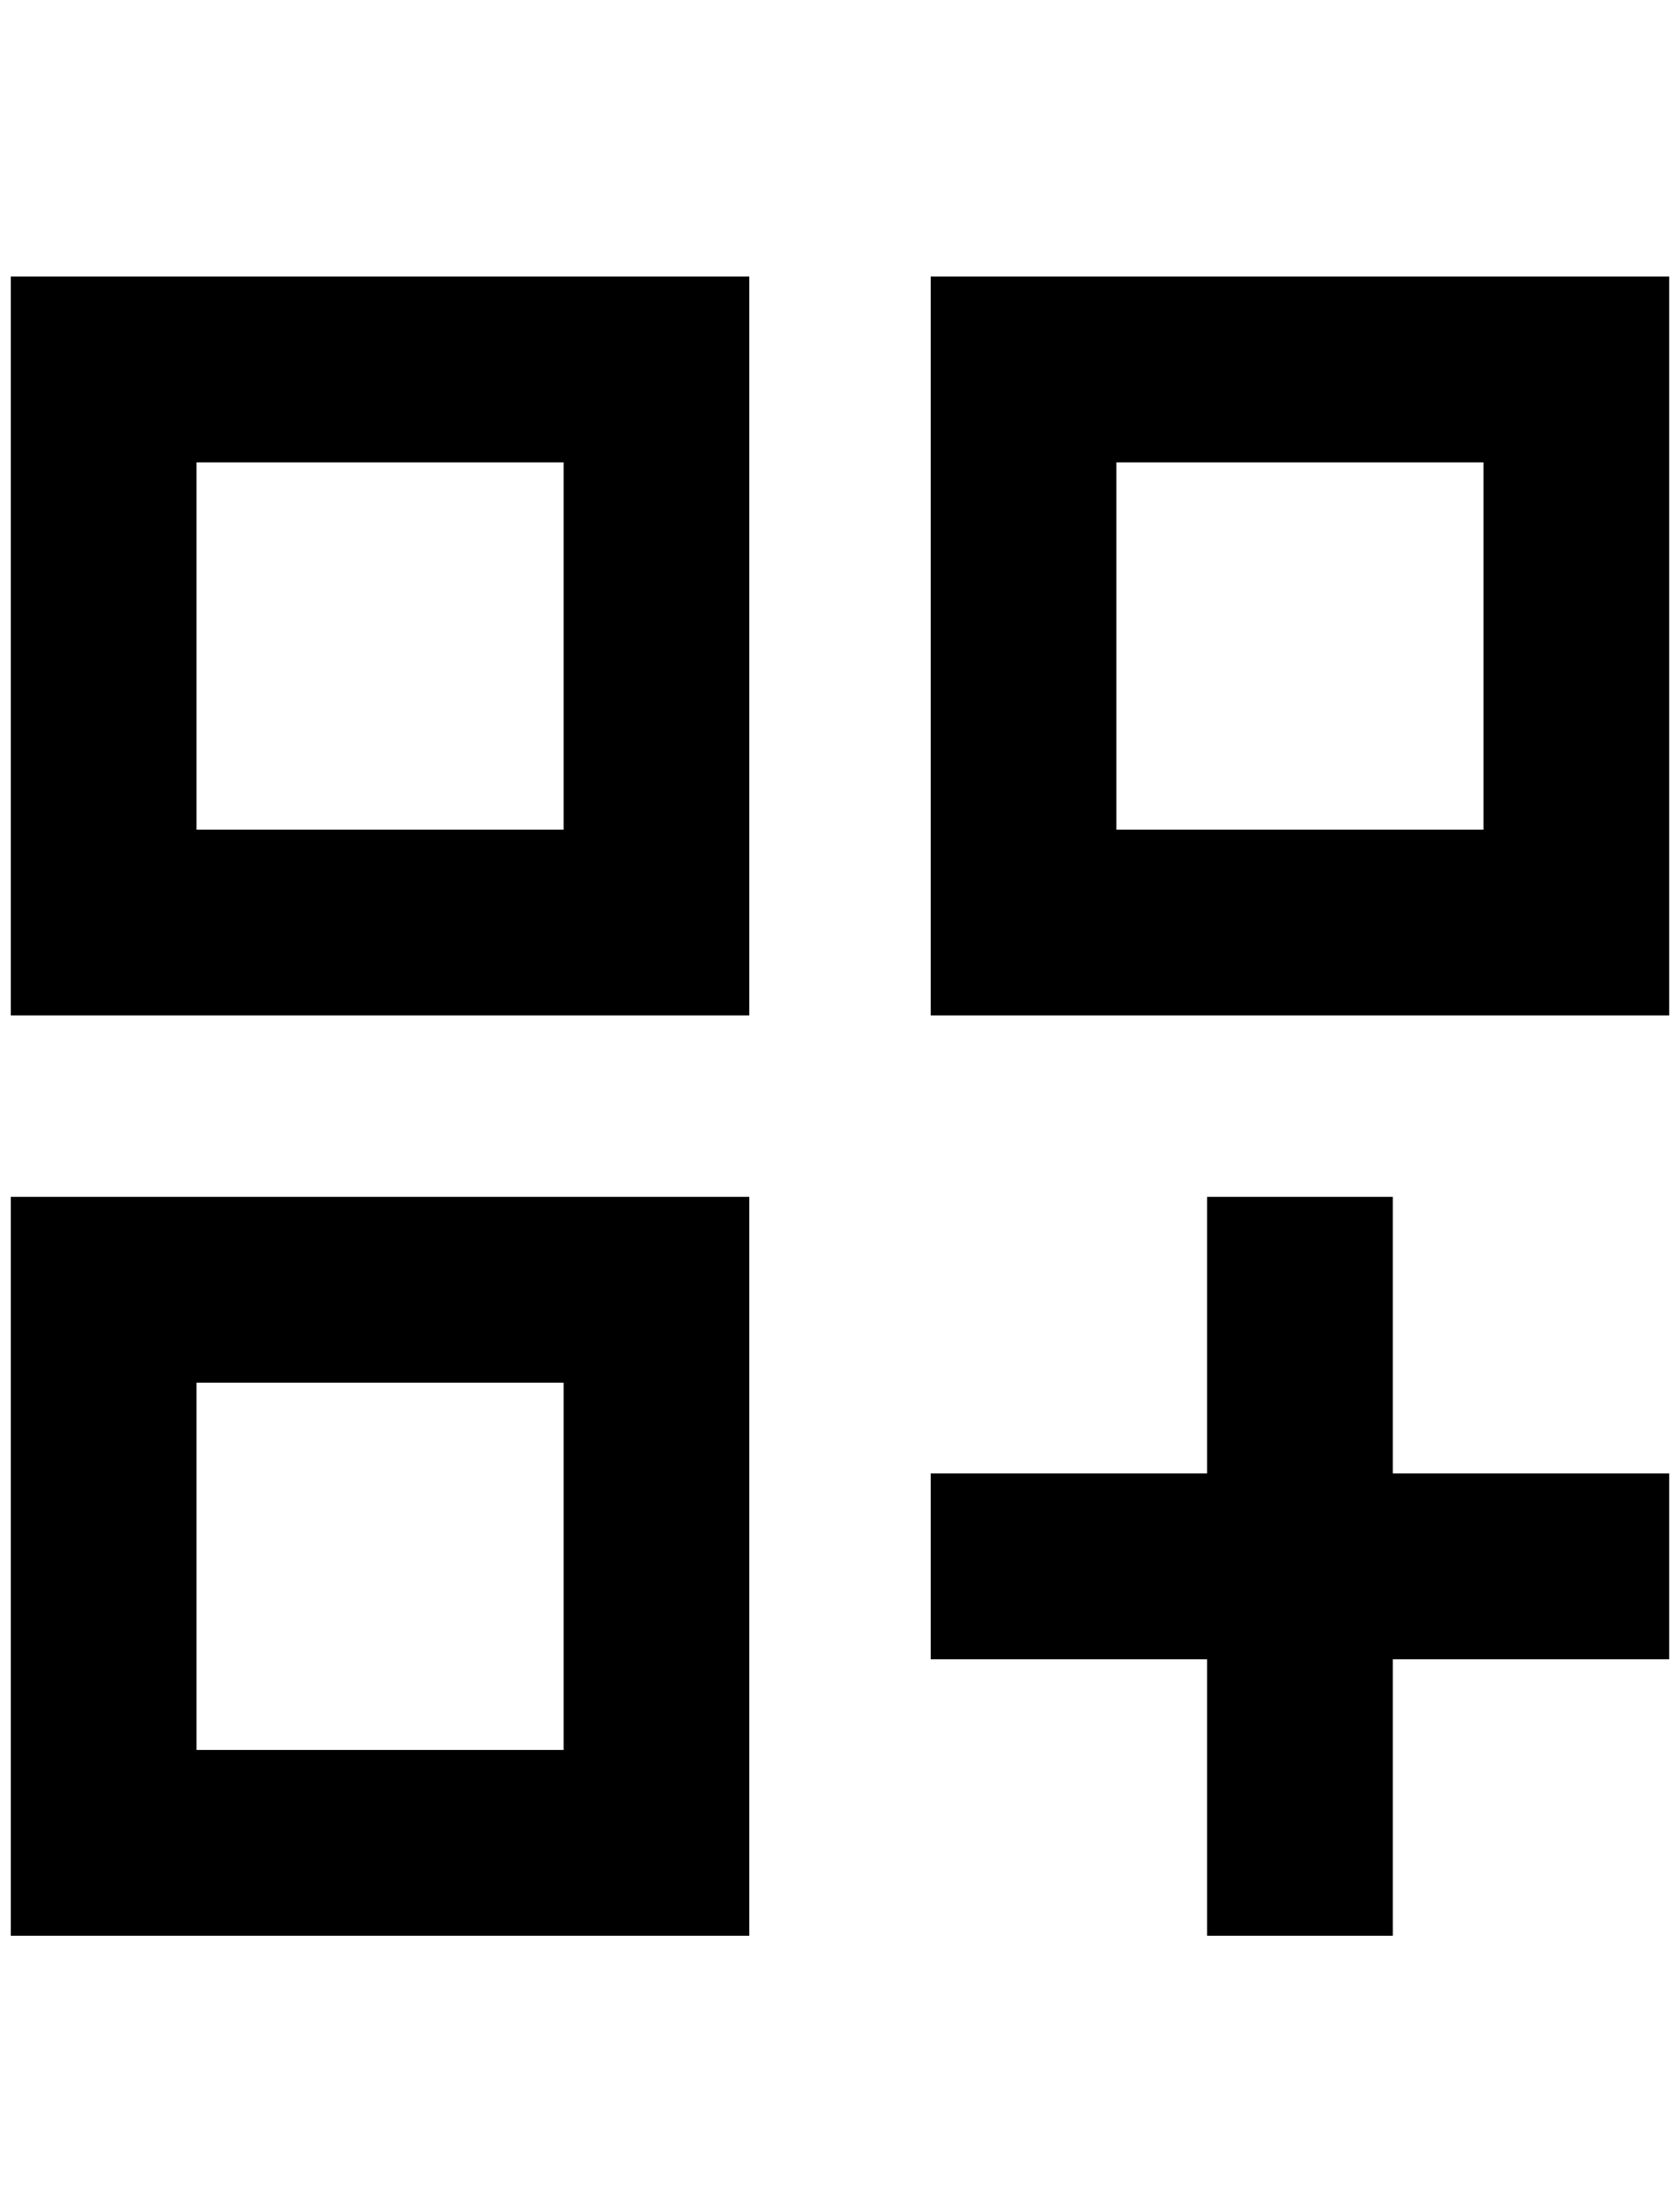 <?xml version="1.0" standalone="no"?>
<!DOCTYPE svg PUBLIC "-//W3C//DTD SVG 1.1//EN" "http://www.w3.org/Graphics/SVG/1.1/DTD/svg11.dtd" >
<svg xmlns="http://www.w3.org/2000/svg" xmlns:xlink="http://www.w3.org/1999/xlink" version="1.1" viewBox="-10 0 1556 2048">
   <path fill="currentColor"
d="M0 1792h684v-684h-684v684zM172 1280h340v340h-340v-340zM0 940h684v-684h-684v684zM172 428h340v340h-340v-340zM852 256v684h684v-684h-684zM1364 768h-340v-340h340v340zM1280 1364h256v172h-256v256h-172v-256h-256v-172h256v-256h172v256z" />
</svg>
